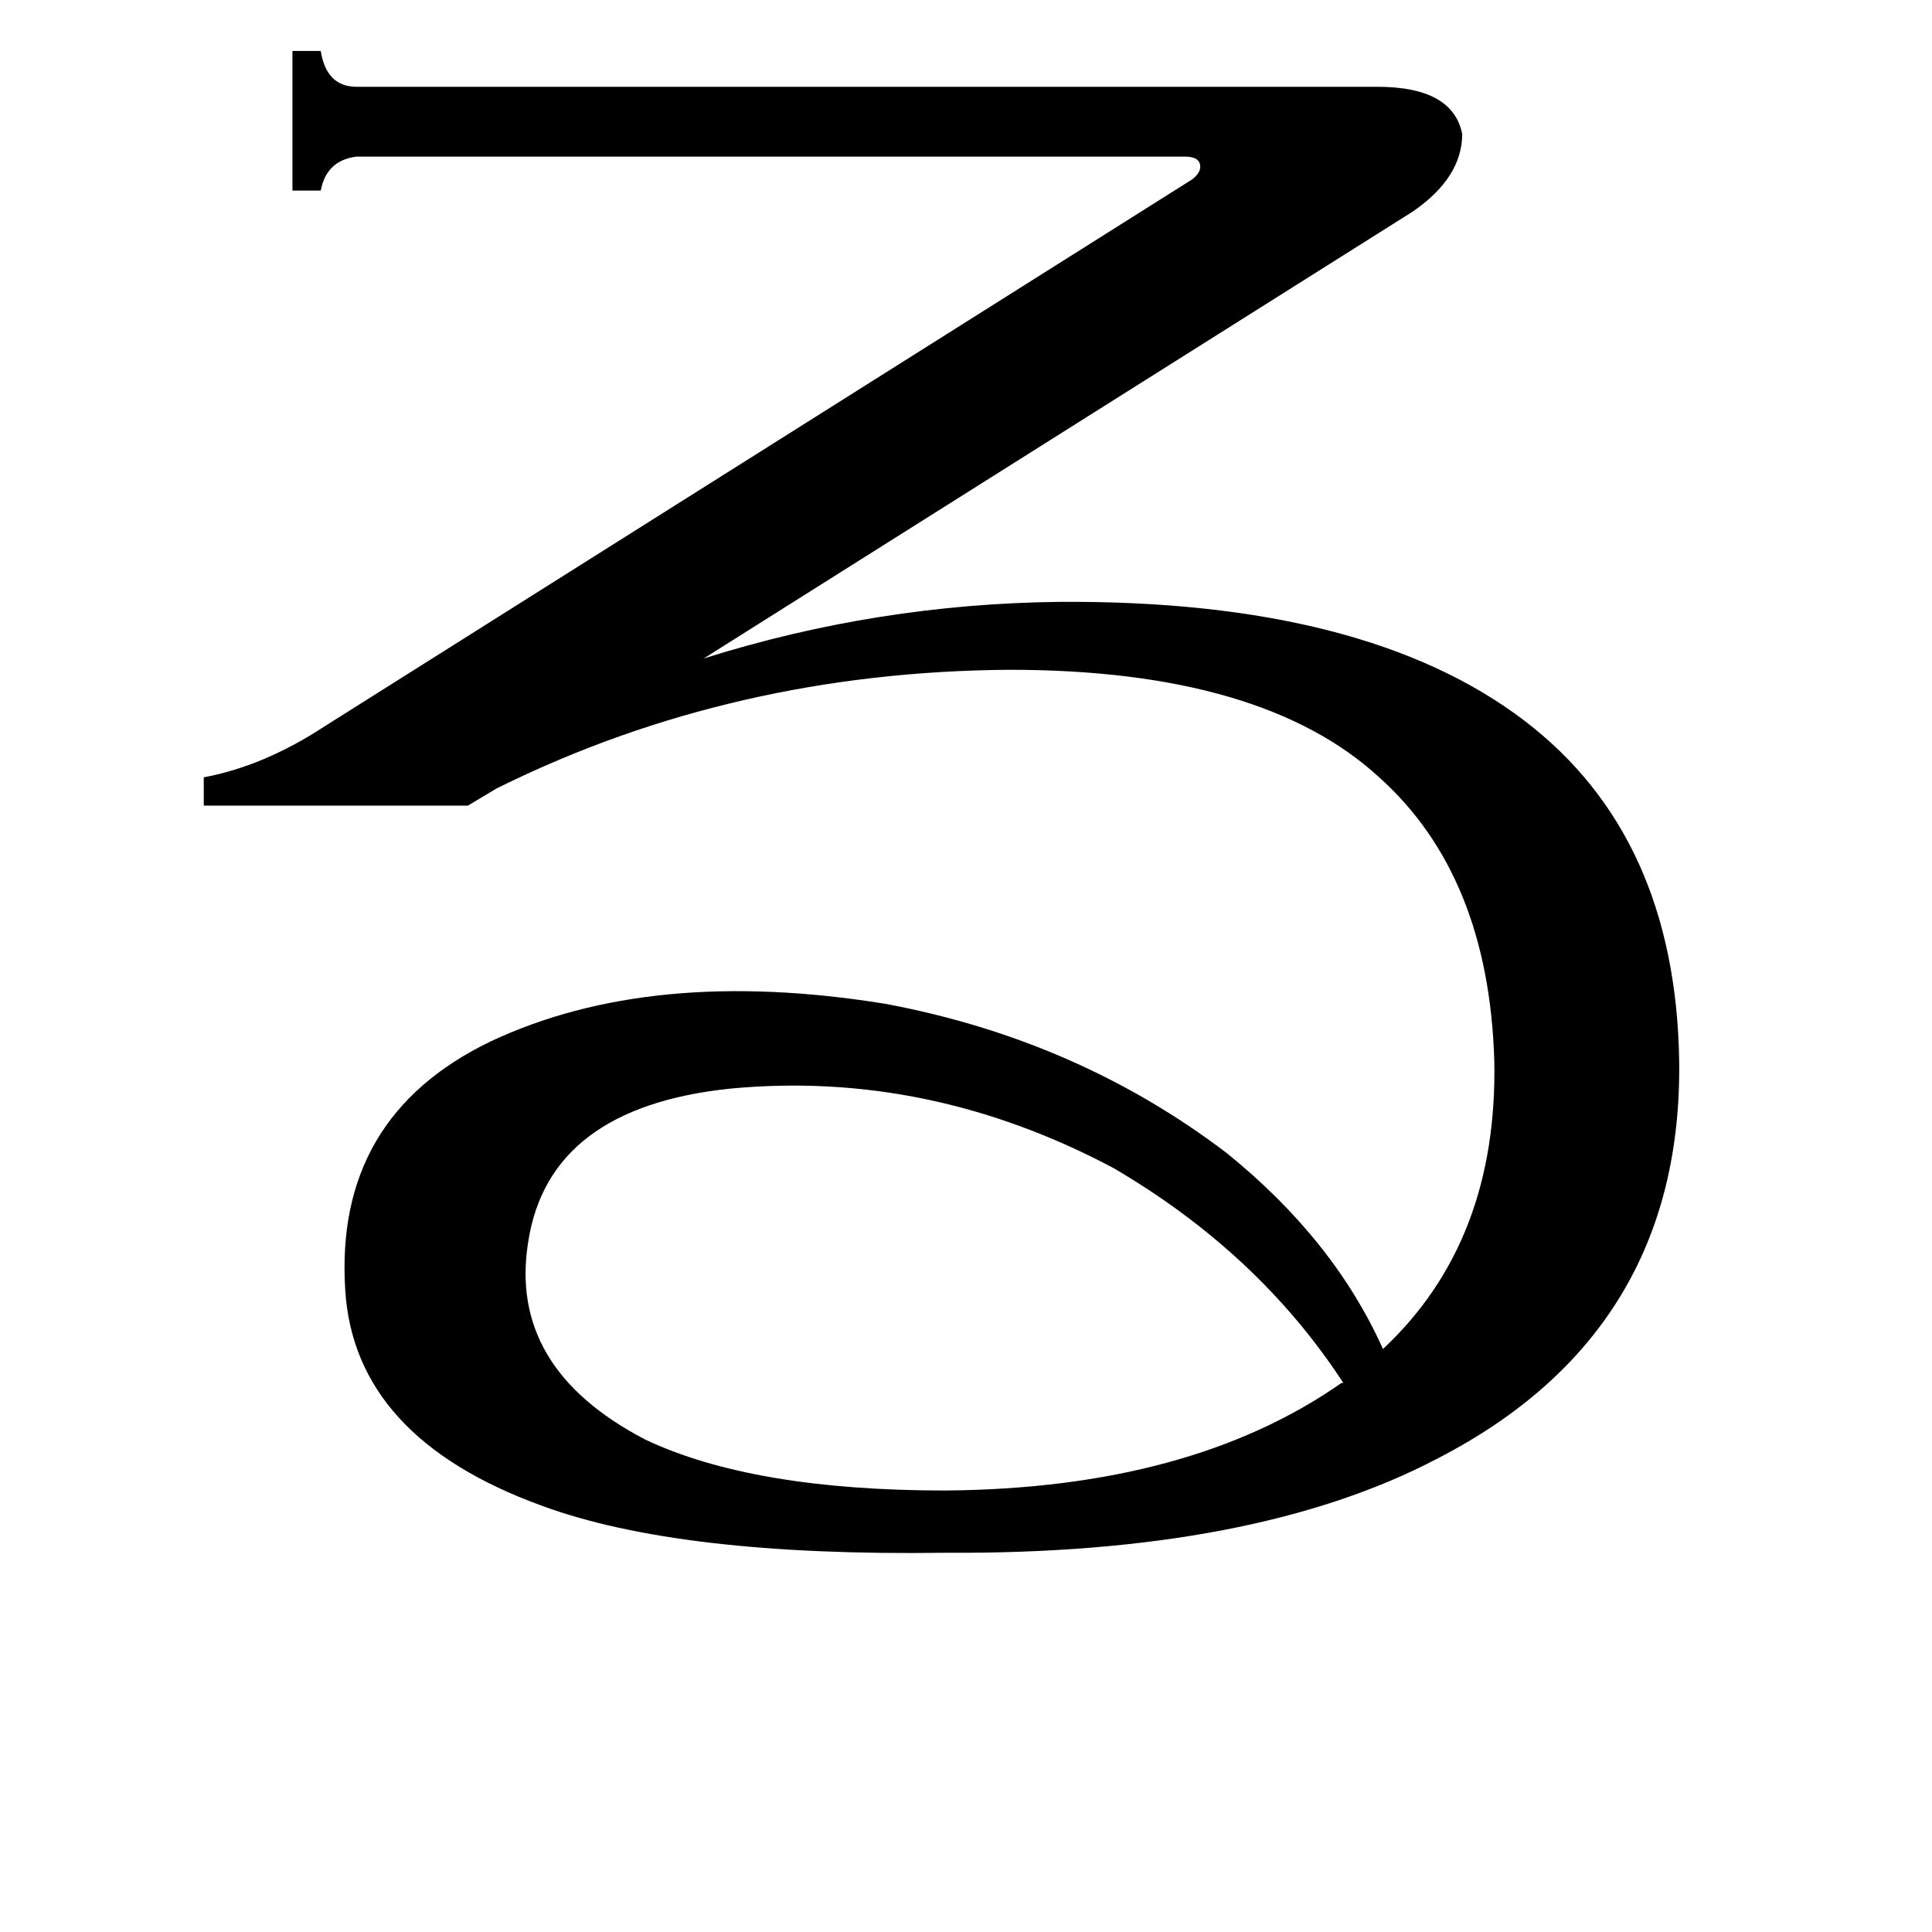 <svg xmlns="http://www.w3.org/2000/svg" viewBox="0 -800 1024 1024">
	<path fill="#000000" d="M501 -10Q631 -11 711 -67H712Q667 -136 590 -181Q492 -233 387 -223Q291 -213 280 -142Q269 -75 342 -37Q399 -10 501 -10ZM775 -729Q775 -706 749 -688L373 -451Q465 -480 562 -481Q724 -482 808 -418Q888 -357 890 -238Q892 -94 762 -27Q665 24 501 23Q360 25 287 -2Q188 -38 183 -116Q177 -208 260 -248Q345 -288 469 -268Q571 -249 650 -189Q707 -143 733 -85Q794 -142 792 -238Q789 -336 731 -388Q669 -445 535 -445Q389 -444 265 -383L263 -382L248 -373H108V-388Q140 -394 172 -415L632 -705Q637 -709 636 -713Q635 -717 628 -717H189Q173 -715 170 -699H155V-773H170Q173 -754 189 -754H730Q770 -754 775 -729Z"/>
</svg>